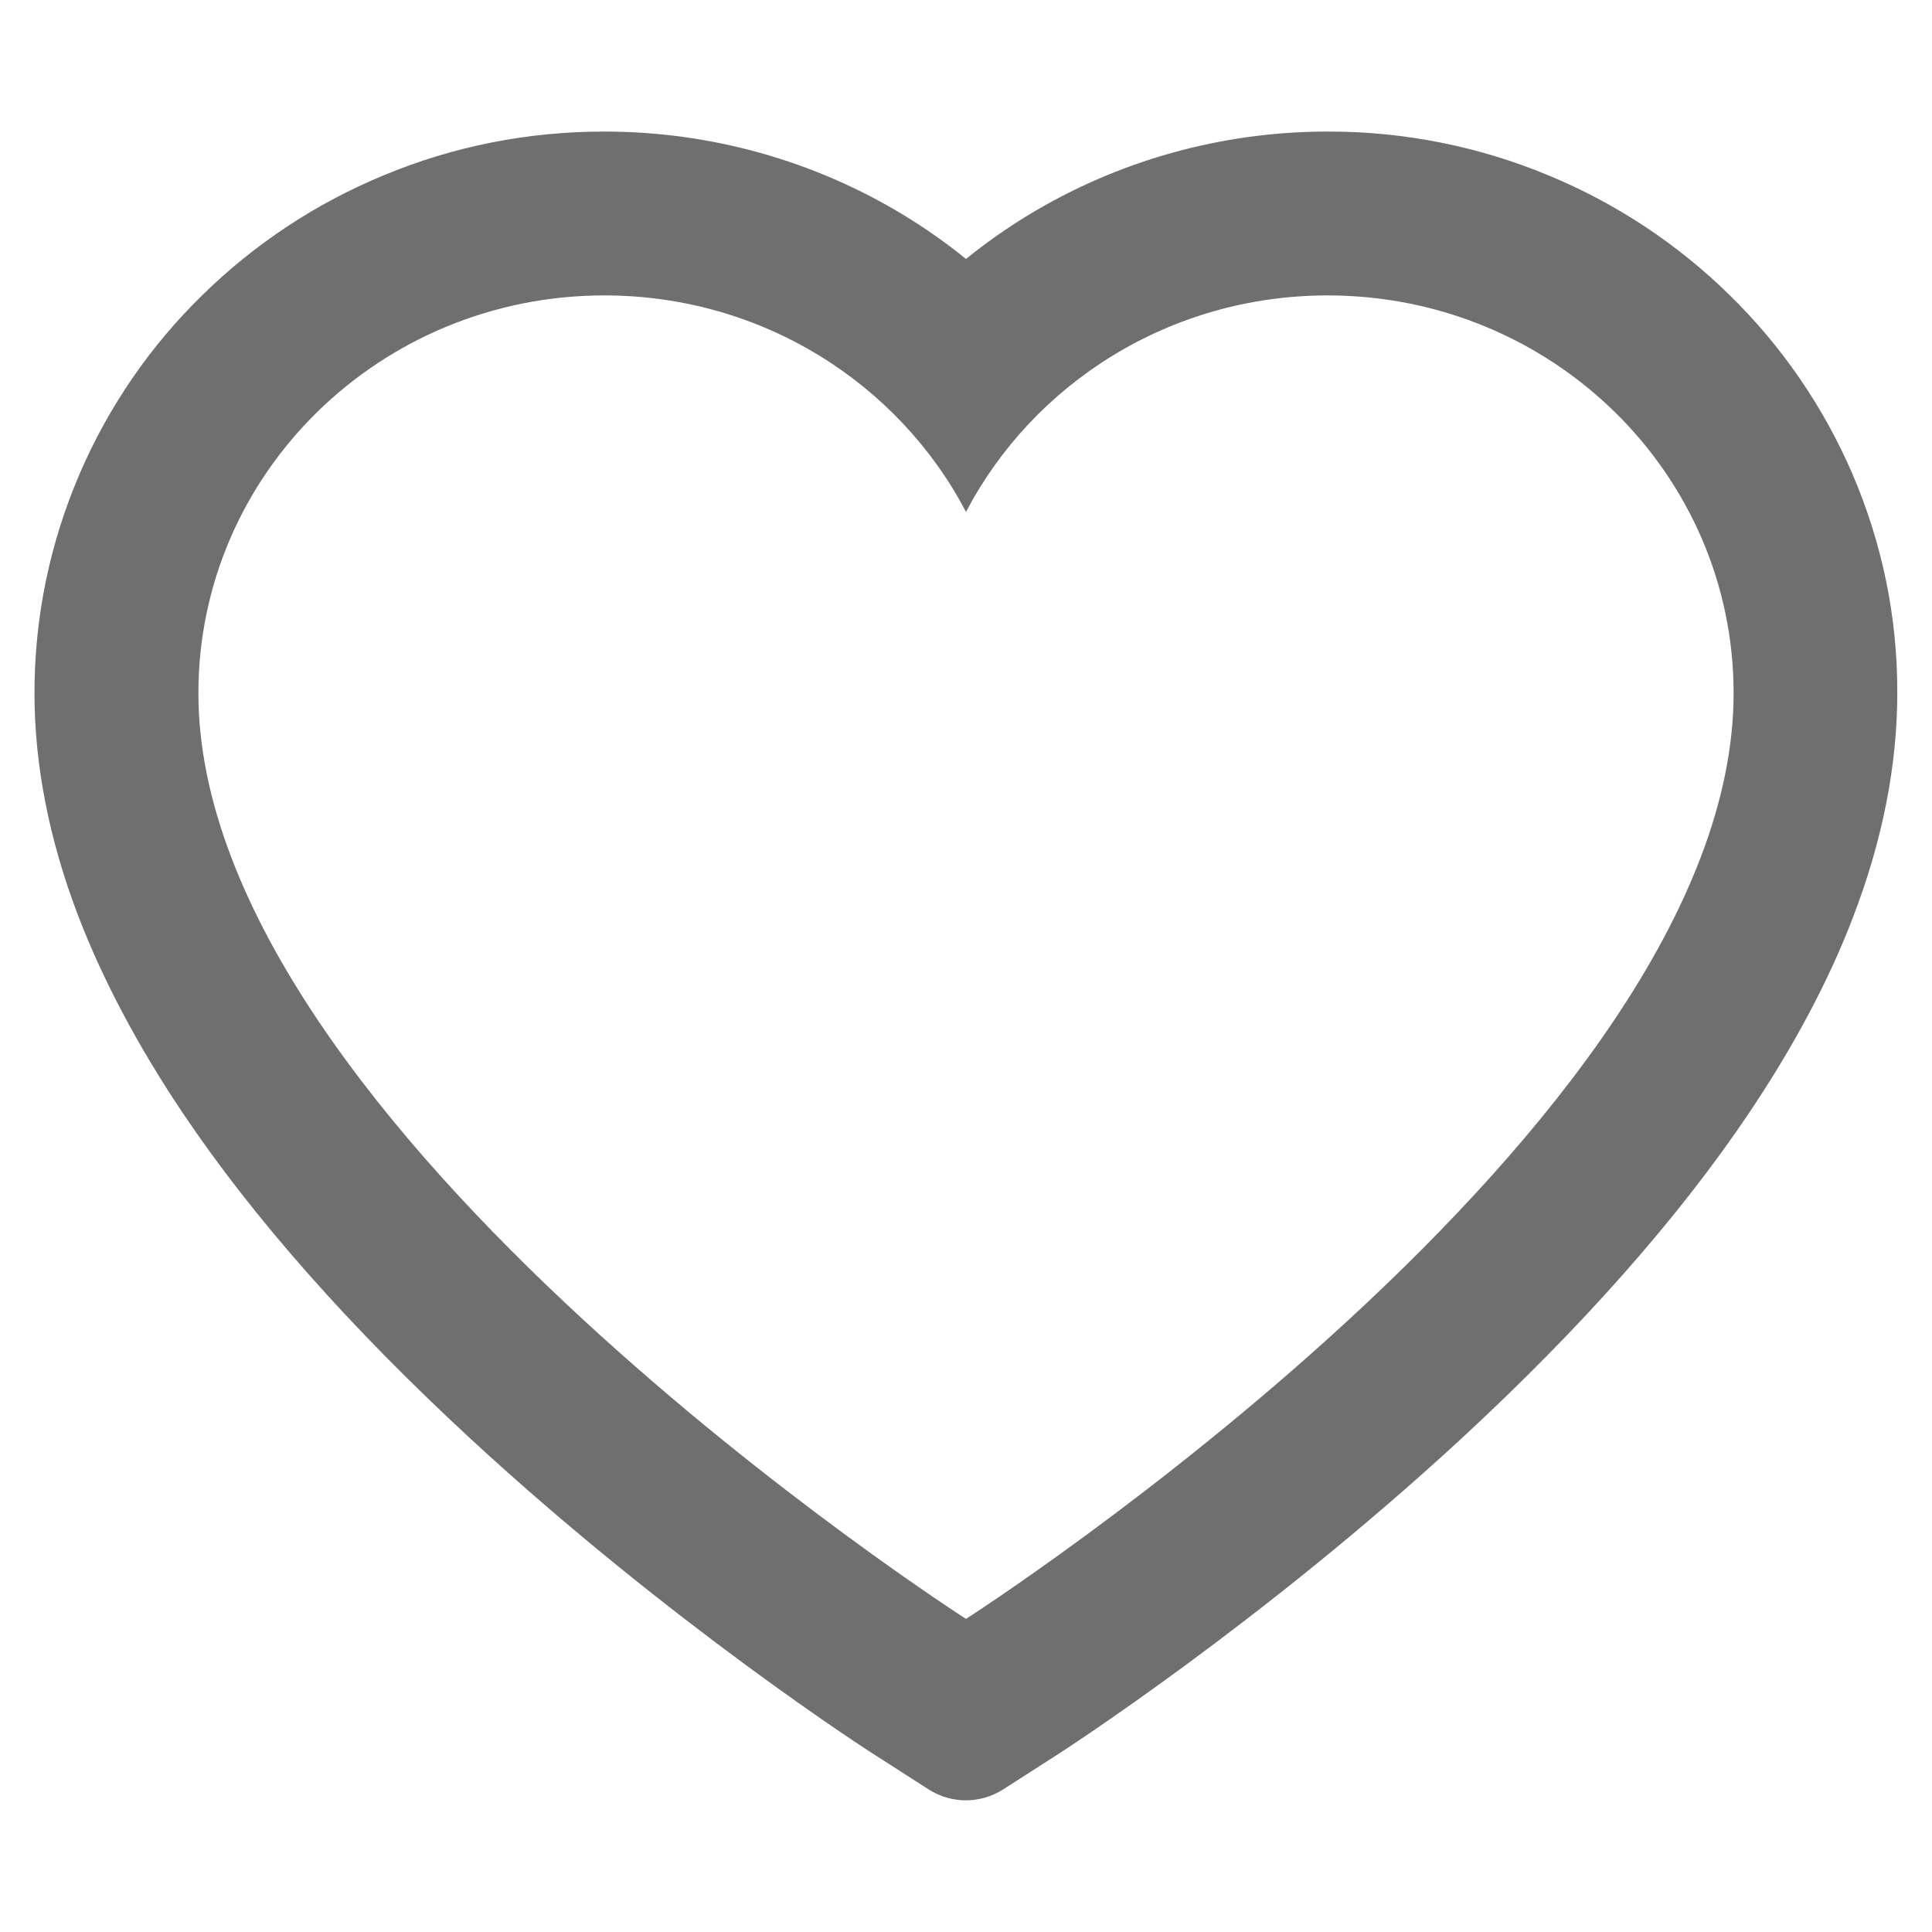 <svg width="32" height="32" viewBox="0 0 32 32" fill="none" xmlns="http://www.w3.org/2000/svg">
<path class="icon" d="M30.679 7.843C30.2 6.734 29.51 5.73 28.646 4.886C27.783 4.039 26.764 3.366 25.646 2.904C24.487 2.422 23.244 2.176 21.989 2.179C20.229 2.179 18.511 2.661 17.018 3.571C16.661 3.789 16.321 4.029 16 4.289C15.679 4.029 15.339 3.789 14.982 3.571C13.489 2.661 11.771 2.179 10.011 2.179C8.743 2.179 7.514 2.421 6.354 2.904C5.232 3.368 4.221 4.036 3.354 4.886C2.489 5.729 1.799 6.734 1.321 7.843C0.825 8.996 0.571 10.221 0.571 11.482C0.571 12.671 0.814 13.911 1.296 15.171C1.7 16.225 2.279 17.318 3.018 18.421C4.189 20.168 5.8 21.989 7.8 23.836C11.114 26.896 14.396 29.011 14.536 29.096L15.382 29.639C15.757 29.879 16.239 29.879 16.614 29.639L17.461 29.096C17.6 29.007 20.879 26.896 24.196 23.836C26.196 21.989 27.807 20.168 28.979 18.421C29.718 17.318 30.3 16.225 30.7 15.171C31.182 13.911 31.425 12.671 31.425 11.482C31.429 10.221 31.175 8.996 30.679 7.843ZM16 26.814C16 26.814 3.286 18.668 3.286 11.482C3.286 7.843 6.296 4.893 10.011 4.893C12.621 4.893 14.886 6.35 16 8.479C17.114 6.35 19.379 4.893 21.989 4.893C25.704 4.893 28.714 7.843 28.714 11.482C28.714 18.668 16 26.814 16 26.814Z" fill="#6F6F6F"/>
</svg>
